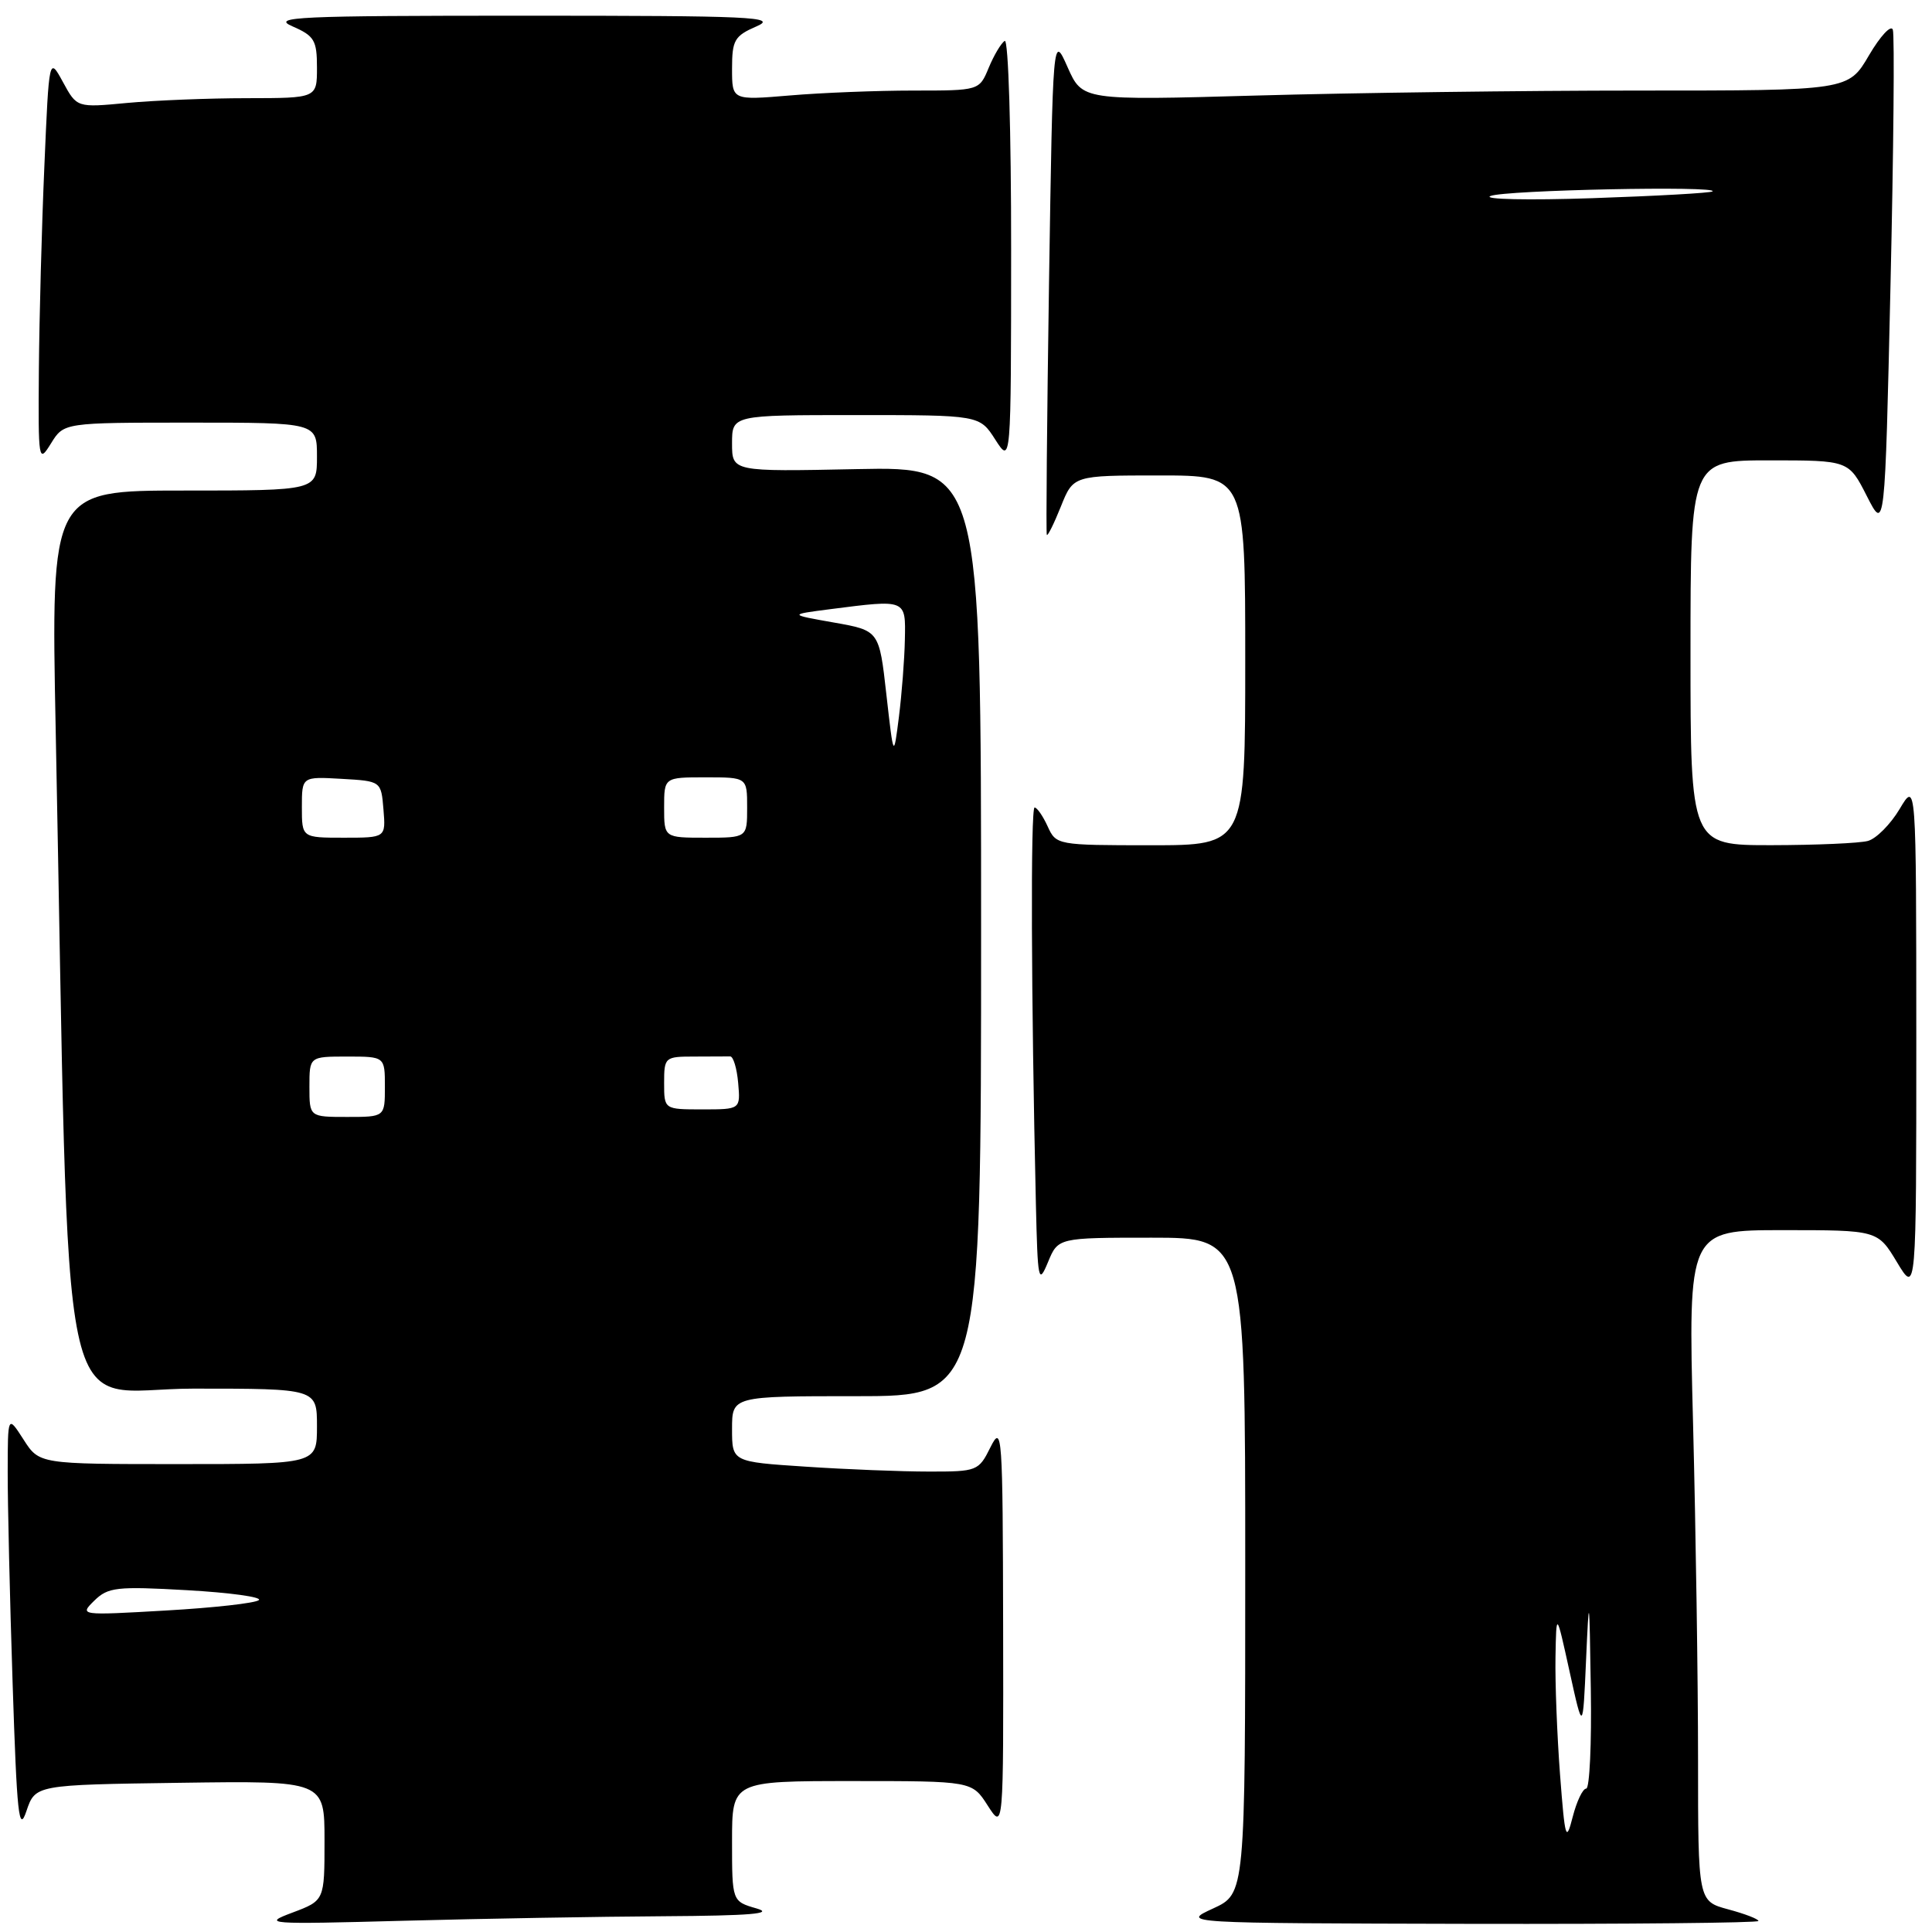 <?xml version="1.0" encoding="UTF-8" standalone="no"?>
<!DOCTYPE svg PUBLIC "-//W3C//DTD SVG 1.1//EN" "http://www.w3.org/Graphics/SVG/1.1/DTD/svg11.dtd" >
<svg xmlns="http://www.w3.org/2000/svg" xmlns:xlink="http://www.w3.org/1999/xlink" version="1.1" viewBox="0 0 256 256">
 <g >
 <path fill="currentColor"
d=" M 88.00 253.91 C 99.42 253.84 102.65 253.57 100.25 252.88 C 97.00 251.94 97.00 251.94 97.00 243.97 C 97.00 236.00 97.00 236.00 112.90 236.00 C 128.80 236.00 128.80 236.00 130.88 239.25 C 132.97 242.50 132.97 242.50 132.92 215.50 C 132.87 189.94 132.79 188.67 131.25 191.75 C 129.68 194.92 129.48 195.00 123.07 194.99 C 119.46 194.99 112.11 194.70 106.75 194.34 C 97.00 193.70 97.00 193.70 97.00 189.35 C 97.00 185.00 97.00 185.00 113.50 185.00 C 130.00 185.00 130.00 185.00 130.00 123.41 C 130.00 61.83 130.00 61.83 113.50 62.16 C 97.00 62.50 97.00 62.50 97.00 58.75 C 97.00 55.00 97.00 55.00 113.40 55.00 C 129.80 55.00 129.80 55.00 131.88 58.25 C 133.97 61.50 133.97 61.50 133.98 33.19 C 133.99 17.39 133.62 5.12 133.13 5.42 C 132.65 5.72 131.70 7.32 131.01 8.98 C 129.76 12.00 129.76 12.00 121.03 12.00 C 116.23 12.00 108.86 12.29 104.65 12.65 C 97.00 13.29 97.00 13.29 97.00 9.10 C 97.00 5.32 97.32 4.76 100.25 3.49 C 103.13 2.24 99.65 2.08 69.50 2.08 C 39.35 2.08 35.87 2.24 38.75 3.49 C 41.65 4.75 42.00 5.34 42.00 8.95 C 42.00 13.00 42.00 13.00 32.75 13.01 C 27.66 13.01 20.51 13.30 16.85 13.64 C 10.19 14.27 10.19 14.27 8.35 10.89 C 6.50 7.50 6.50 7.50 5.88 22.00 C 5.53 29.98 5.21 42.12 5.15 49.00 C 5.06 61.17 5.10 61.43 6.76 58.75 C 8.46 56.00 8.46 56.00 25.23 56.00 C 42.00 56.00 42.00 56.00 42.00 60.50 C 42.00 65.00 42.00 65.00 24.38 65.00 C 6.75 65.00 6.75 65.00 7.38 96.75 C 9.30 193.67 7.28 184.00 25.62 184.00 C 42.00 184.00 42.00 184.00 42.00 189.00 C 42.00 194.00 42.00 194.00 23.60 194.00 C 5.20 194.00 5.20 194.00 3.12 190.75 C 1.03 187.50 1.03 187.50 1.02 195.00 C 1.01 199.12 1.30 211.72 1.67 222.98 C 2.24 240.52 2.50 242.97 3.50 239.98 C 4.68 236.50 4.68 236.50 23.84 236.23 C 43.00 235.96 43.00 235.96 43.00 243.90 C 43.00 251.83 43.00 251.83 38.75 253.43 C 34.68 254.95 35.31 255.00 53.50 254.51 C 63.95 254.23 79.47 253.96 88.00 253.91 Z  M 233.00 254.54 C 233.00 254.28 231.20 253.59 229.00 253.00 C 225.00 251.92 225.00 251.92 225.00 233.12 C 225.00 222.78 224.70 202.78 224.34 188.66 C 223.68 163.00 223.68 163.00 236.24 163.00 C 248.80 163.00 248.80 163.00 251.36 167.25 C 253.92 171.50 253.92 171.50 253.92 137.50 C 253.91 103.50 253.91 103.50 251.71 107.20 C 250.50 109.23 248.60 111.14 247.50 111.43 C 246.40 111.73 240.66 111.98 234.75 111.99 C 224.00 112.00 224.00 112.00 224.00 86.50 C 224.00 61.00 224.00 61.00 234.48 61.00 C 244.96 61.00 244.96 61.00 247.36 65.72 C 249.76 70.44 249.76 70.44 250.50 37.83 C 250.91 19.90 251.05 4.65 250.81 3.94 C 250.58 3.24 249.16 4.76 247.65 7.33 C 244.92 12.00 244.92 12.00 217.21 12.00 C 201.97 12.00 179.13 12.30 166.46 12.66 C 143.42 13.31 143.42 13.31 141.46 8.90 C 139.51 4.50 139.51 4.50 139.00 37.50 C 138.73 55.65 138.59 70.67 138.71 70.87 C 138.82 71.08 139.66 69.39 140.57 67.12 C 142.22 63.00 142.22 63.00 153.61 63.00 C 165.00 63.00 165.00 63.00 165.00 87.50 C 165.00 112.00 165.00 112.00 152.48 112.00 C 140.09 112.00 139.94 111.97 138.82 109.50 C 138.19 108.12 137.41 107.00 137.09 107.00 C 136.55 107.00 136.63 132.08 137.26 159.50 C 137.50 169.76 137.60 170.28 138.86 167.25 C 140.20 164.00 140.20 164.00 152.60 164.00 C 165.00 164.00 165.00 164.00 165.00 207.46 C 165.00 250.92 165.00 250.92 160.75 252.88 C 156.50 254.83 156.50 254.83 194.75 254.92 C 215.79 254.96 233.00 254.79 233.00 254.54 Z  M 12.50 212.09 C 14.32 210.31 15.45 210.18 24.80 210.71 C 30.47 211.03 34.74 211.62 34.30 212.02 C 33.86 212.42 28.32 213.04 22.00 213.40 C 10.55 214.06 10.51 214.05 12.50 212.09 Z  M 41.00 144.00 C 41.00 140.00 41.00 140.00 46.00 140.00 C 51.00 140.00 51.00 140.00 51.00 144.00 C 51.00 148.00 51.00 148.00 46.00 148.00 C 41.00 148.00 41.00 148.00 41.00 144.00 Z  M 88.00 143.50 C 88.00 140.08 88.10 140.00 92.00 140.00 C 94.20 140.00 96.34 139.99 96.75 139.98 C 97.16 139.97 97.64 141.54 97.81 143.48 C 98.12 147.00 98.12 147.00 93.06 147.00 C 88.00 147.00 88.00 147.00 88.00 143.50 Z  M 40.00 106.95 C 40.00 102.90 40.00 102.90 45.25 103.20 C 50.50 103.50 50.50 103.50 50.81 107.25 C 51.12 111.00 51.12 111.00 45.56 111.00 C 40.00 111.00 40.00 111.00 40.00 106.95 Z  M 88.00 107.00 C 88.00 103.00 88.00 103.00 93.50 103.00 C 99.00 103.00 99.00 103.00 99.00 107.00 C 99.00 111.00 99.00 111.00 93.50 111.00 C 88.00 111.00 88.00 111.00 88.00 107.00 Z  M 117.45 92.03 C 116.50 83.55 116.50 83.55 110.50 82.49 C 104.50 81.43 104.50 81.43 110.00 80.72 C 120.14 79.42 120.01 79.37 119.90 84.75 C 119.85 87.36 119.49 91.97 119.11 95.00 C 118.41 100.50 118.41 100.50 117.45 92.03 Z  M 206.71 235.10 C 206.32 229.92 206.05 222.95 206.11 219.60 C 206.22 213.50 206.22 213.50 207.98 221.50 C 209.74 229.50 209.74 229.50 210.16 220.00 C 210.56 211.00 210.60 211.20 210.79 223.75 C 210.91 231.04 210.63 237.00 210.18 237.00 C 209.72 237.00 208.92 238.69 208.39 240.75 C 207.51 244.19 207.37 243.72 206.71 235.10 Z  M 197.50 25.97 C 199.40 25.18 227.79 24.60 226.92 25.36 C 226.69 25.57 219.53 25.97 211.00 26.26 C 202.47 26.55 196.40 26.42 197.50 25.97 Z "/>
</g>
</svg>